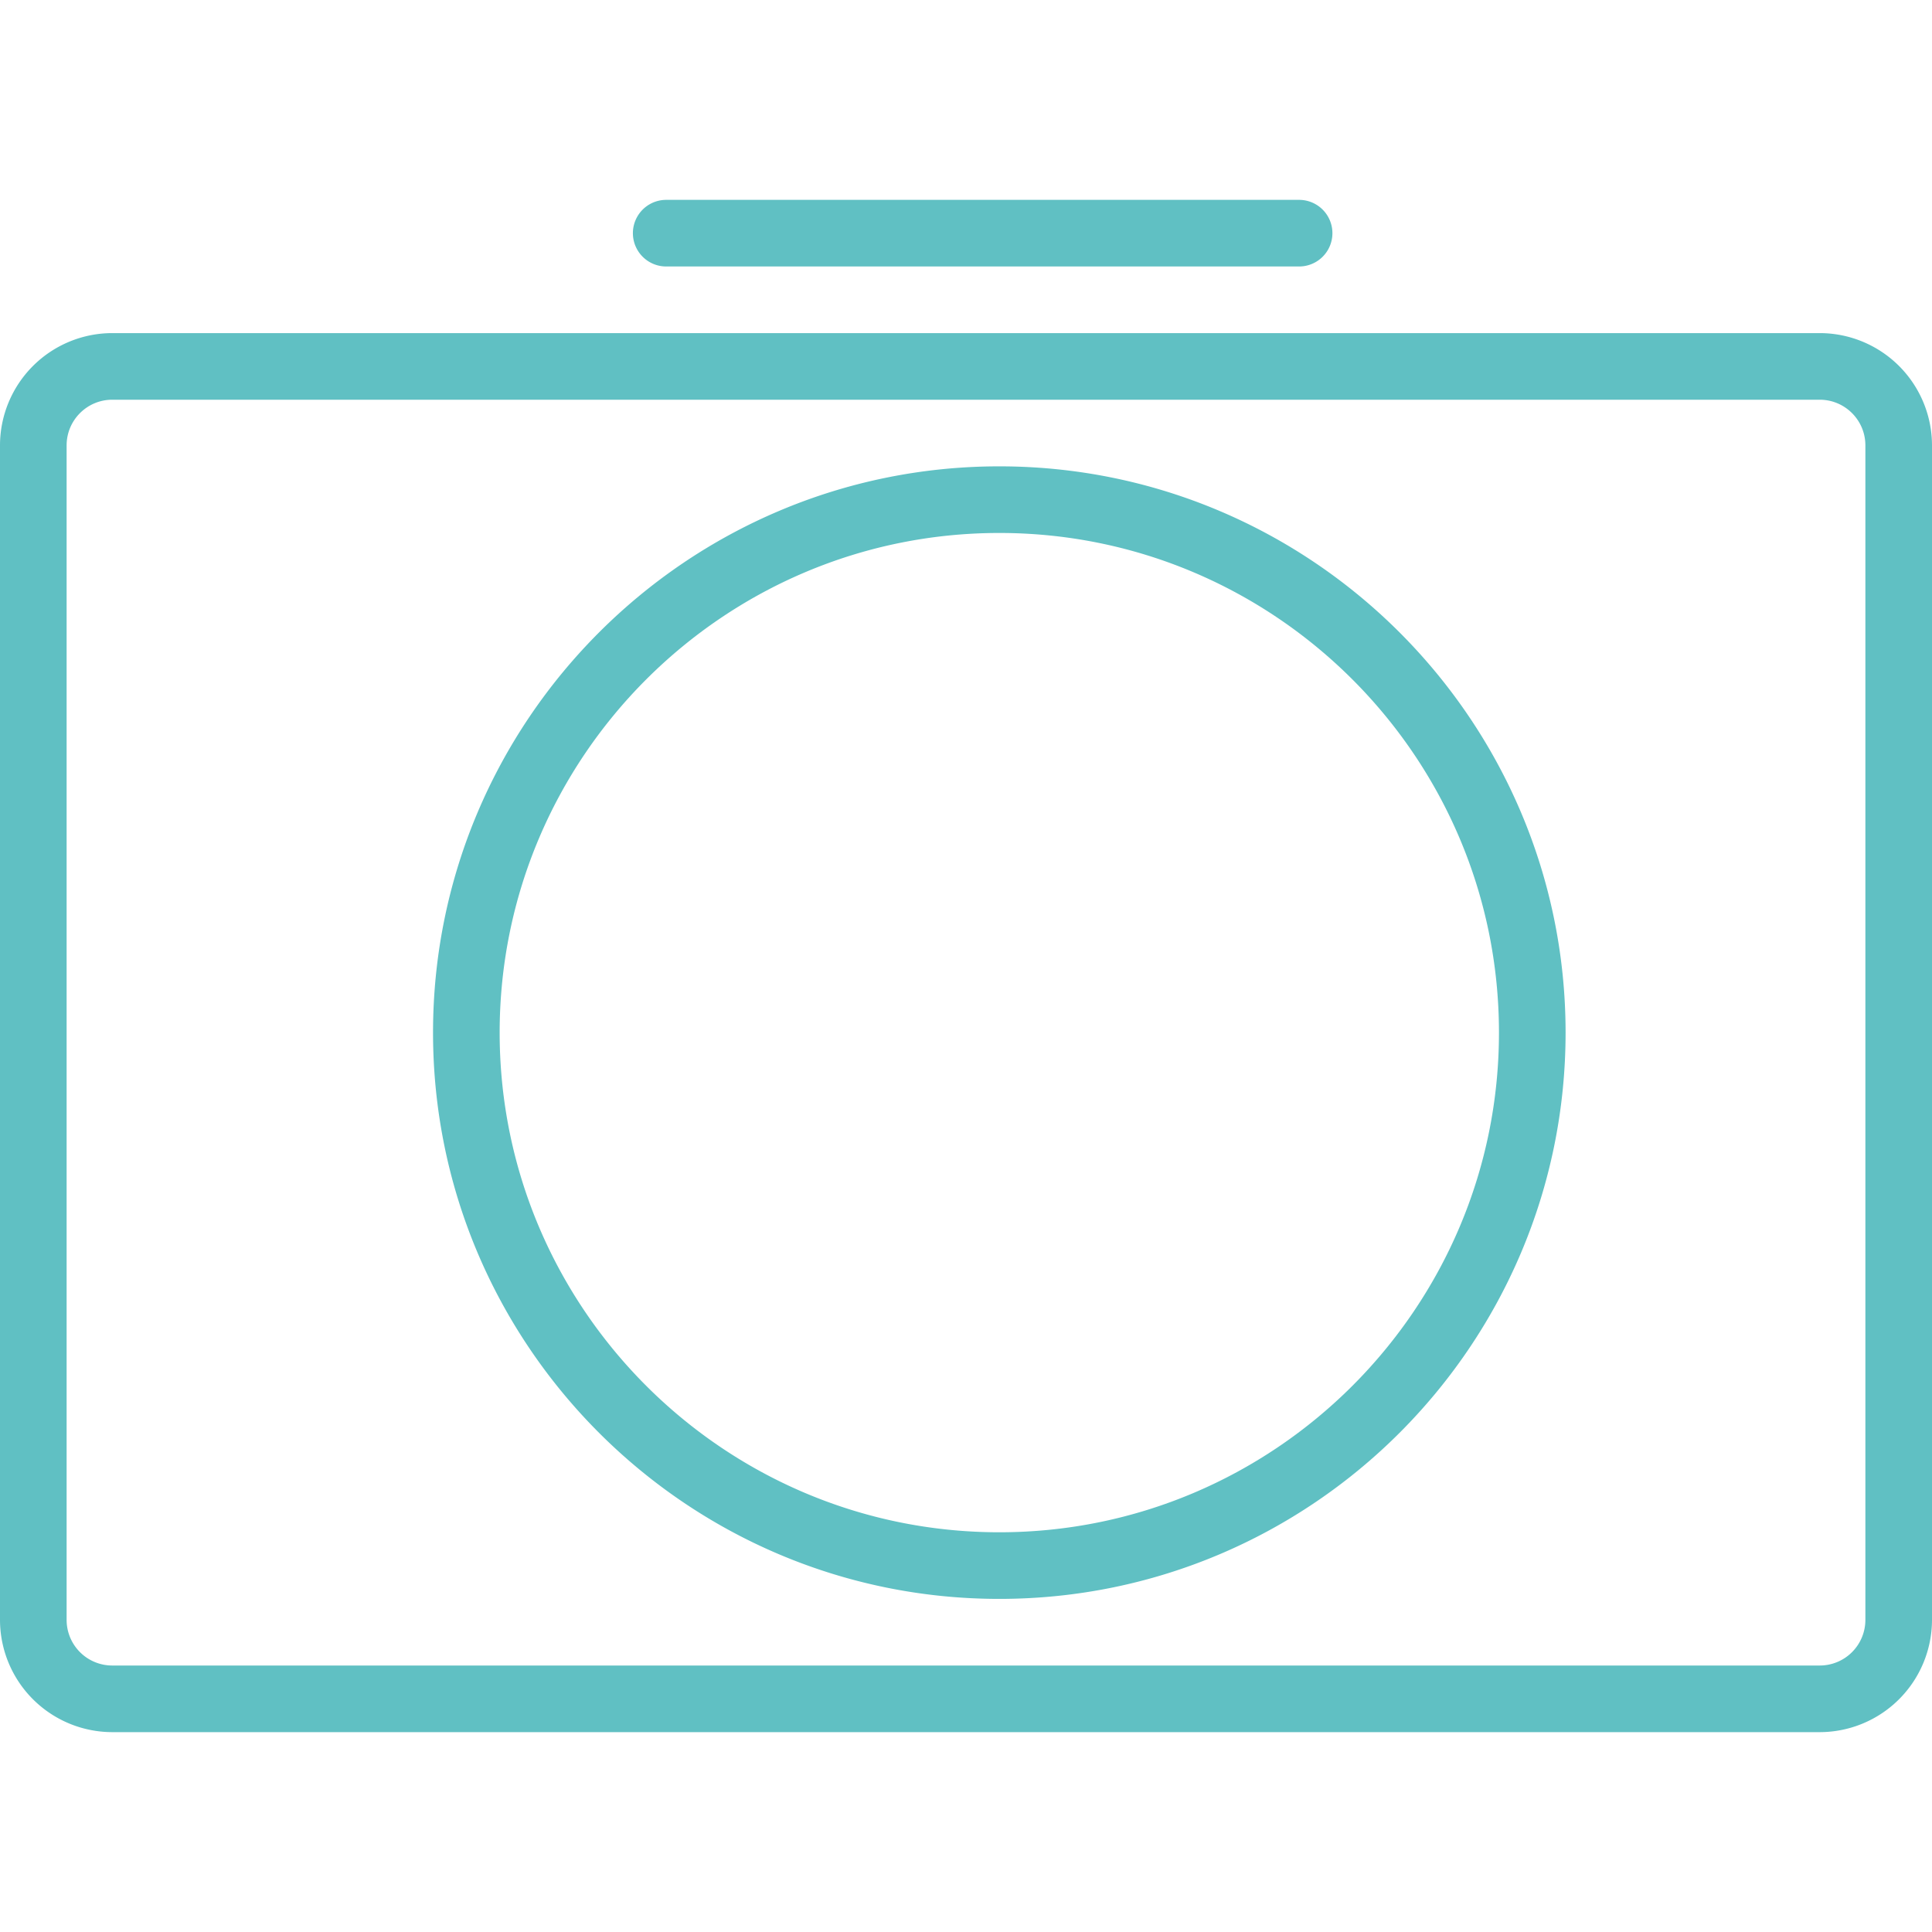 <svg xmlns="http://www.w3.org/2000/svg" viewBox="0 0 58 58" fill="#60c0c3"><path d="M54.63 10H3.37A3.374 3.374 0 0 0 0 13.37v35.26A3.374 3.374 0 0 0 3.37 52h51.26A3.374 3.374 0 0 0 58 48.63V13.37A3.374 3.374 0 0 0 54.63 10zM56 48.63A1.37 1.37 0 0 1 54.63 50H3.37A1.37 1.37 0 0 1 2 48.63V13.37c0-.756.614-1.37 1.37-1.37h51.26c.756 0 1.37.614 1.37 1.37v35.26z"/><path d="M30 14c-9.374 0-17 7.626-17 17s7.626 17 17 17 17-7.626 17-17-7.626-17-17-17zm0 32c-8.271 0-15-6.729-15-15s6.729-15 15-15 15 6.729 15 15-6.729 15-15 15zM20 8h19a1 1 0 1 0 0-2H20a1 1 0 1 0 0 2z"/></svg>